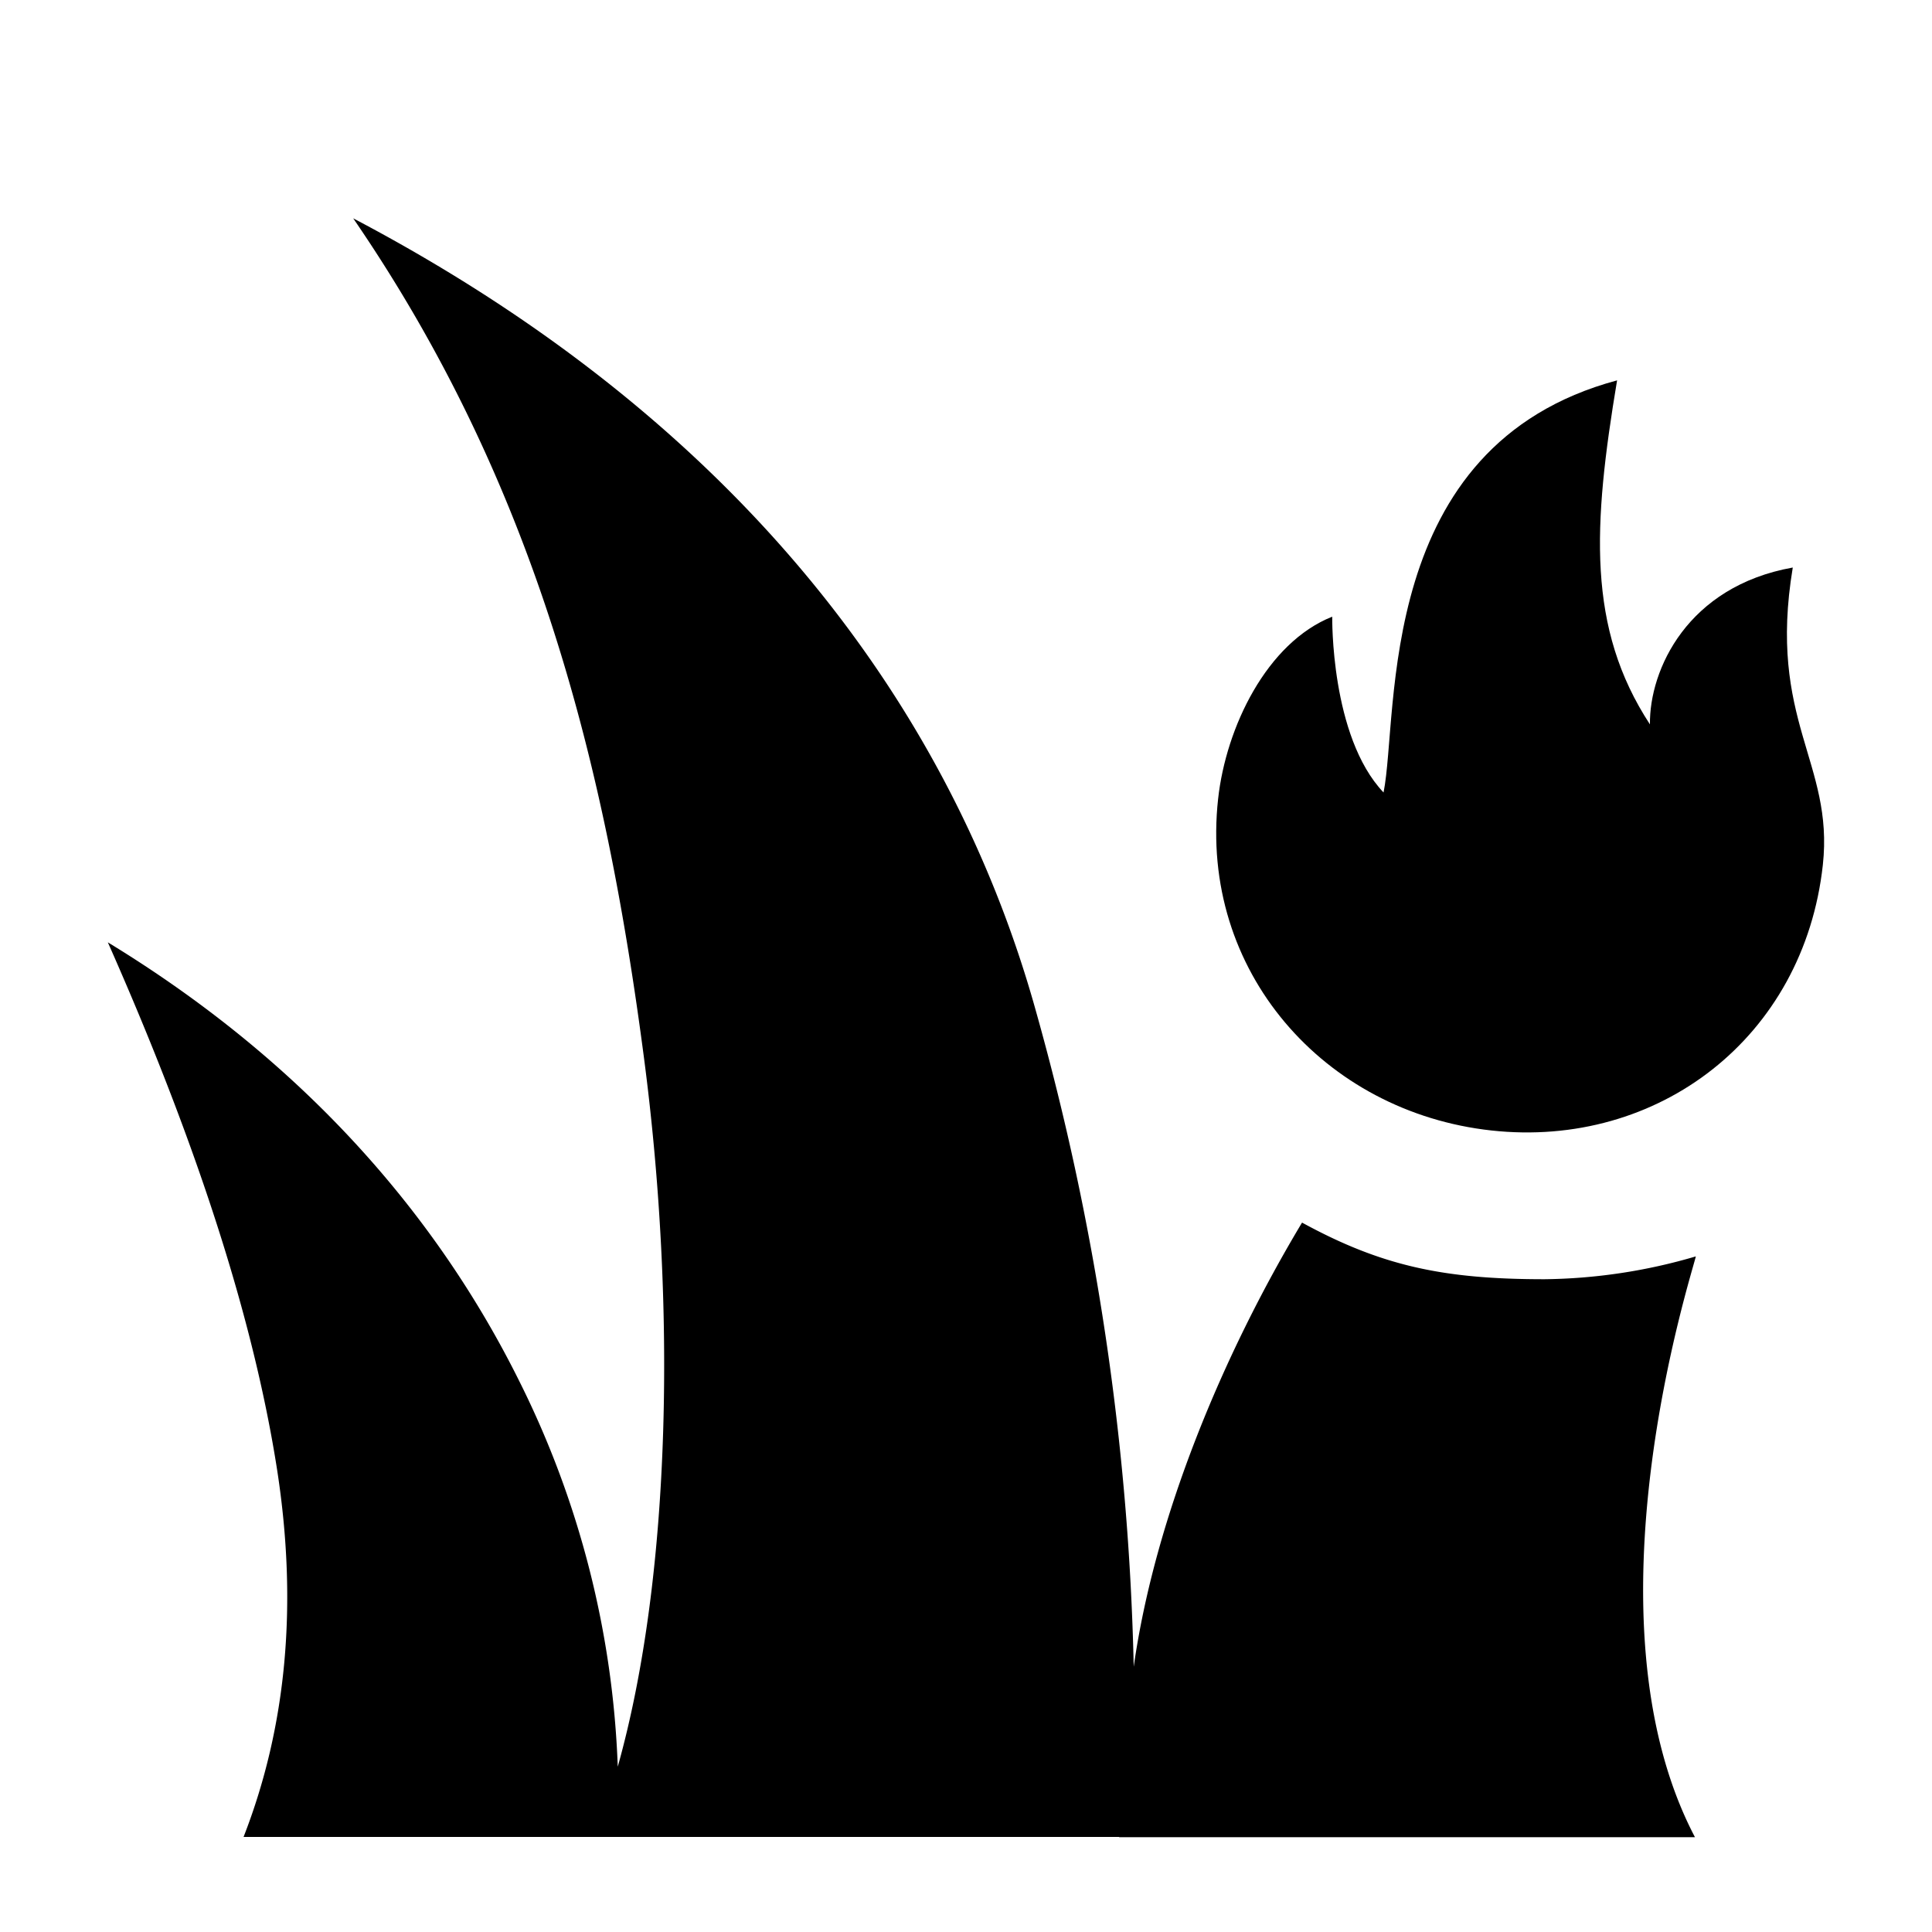<svg style="enable-background:new 0 0 16 16" xml:space="preserve" xmlns="http://www.w3.org/2000/svg" width="16" height="16" fill="currentColor" class="qi-2027" viewBox="0 0 16 16">
  <path d="M12.79 10.594c-.834 0-1.348-.109-2.007-.469-.654 1.09-1.218 2.437-1.394 3.678a21.805 21.805 0 0 0-.812-5.437c-.686-2.457-2.405-4.85-5.652-6.558 1.517 2.211 2.092 4.531 2.41 6.967.263 2.015.228 4.263-.219 5.856a7.76 7.76 0 0 0-.812-3.186C3.626 10.077 2.53 8.801.893 7.804c.742 1.675 1.209 3.13 1.402 4.369.172 1.112.079 2.125-.278 3.04h7.251v.002h4.769c-.956-1.821-.021-4.675.007-4.81a4.597 4.597 0 0 1-1.254.189z"/>
  <path d="M14.847 4.7c-.872.156-1.188.845-1.183 1.299-.522-.798-.473-1.646-.272-2.849-2.015.541-1.804 2.76-1.934 3.413-.441-.464-.425-1.456-.425-1.456-.543.216-.88.917-.945 1.508-.158 1.427.879 2.595 2.262 2.747 1.383.152 2.589-.77 2.746-2.199.093-.85-.46-1.194-.249-2.463z"/>
</svg>